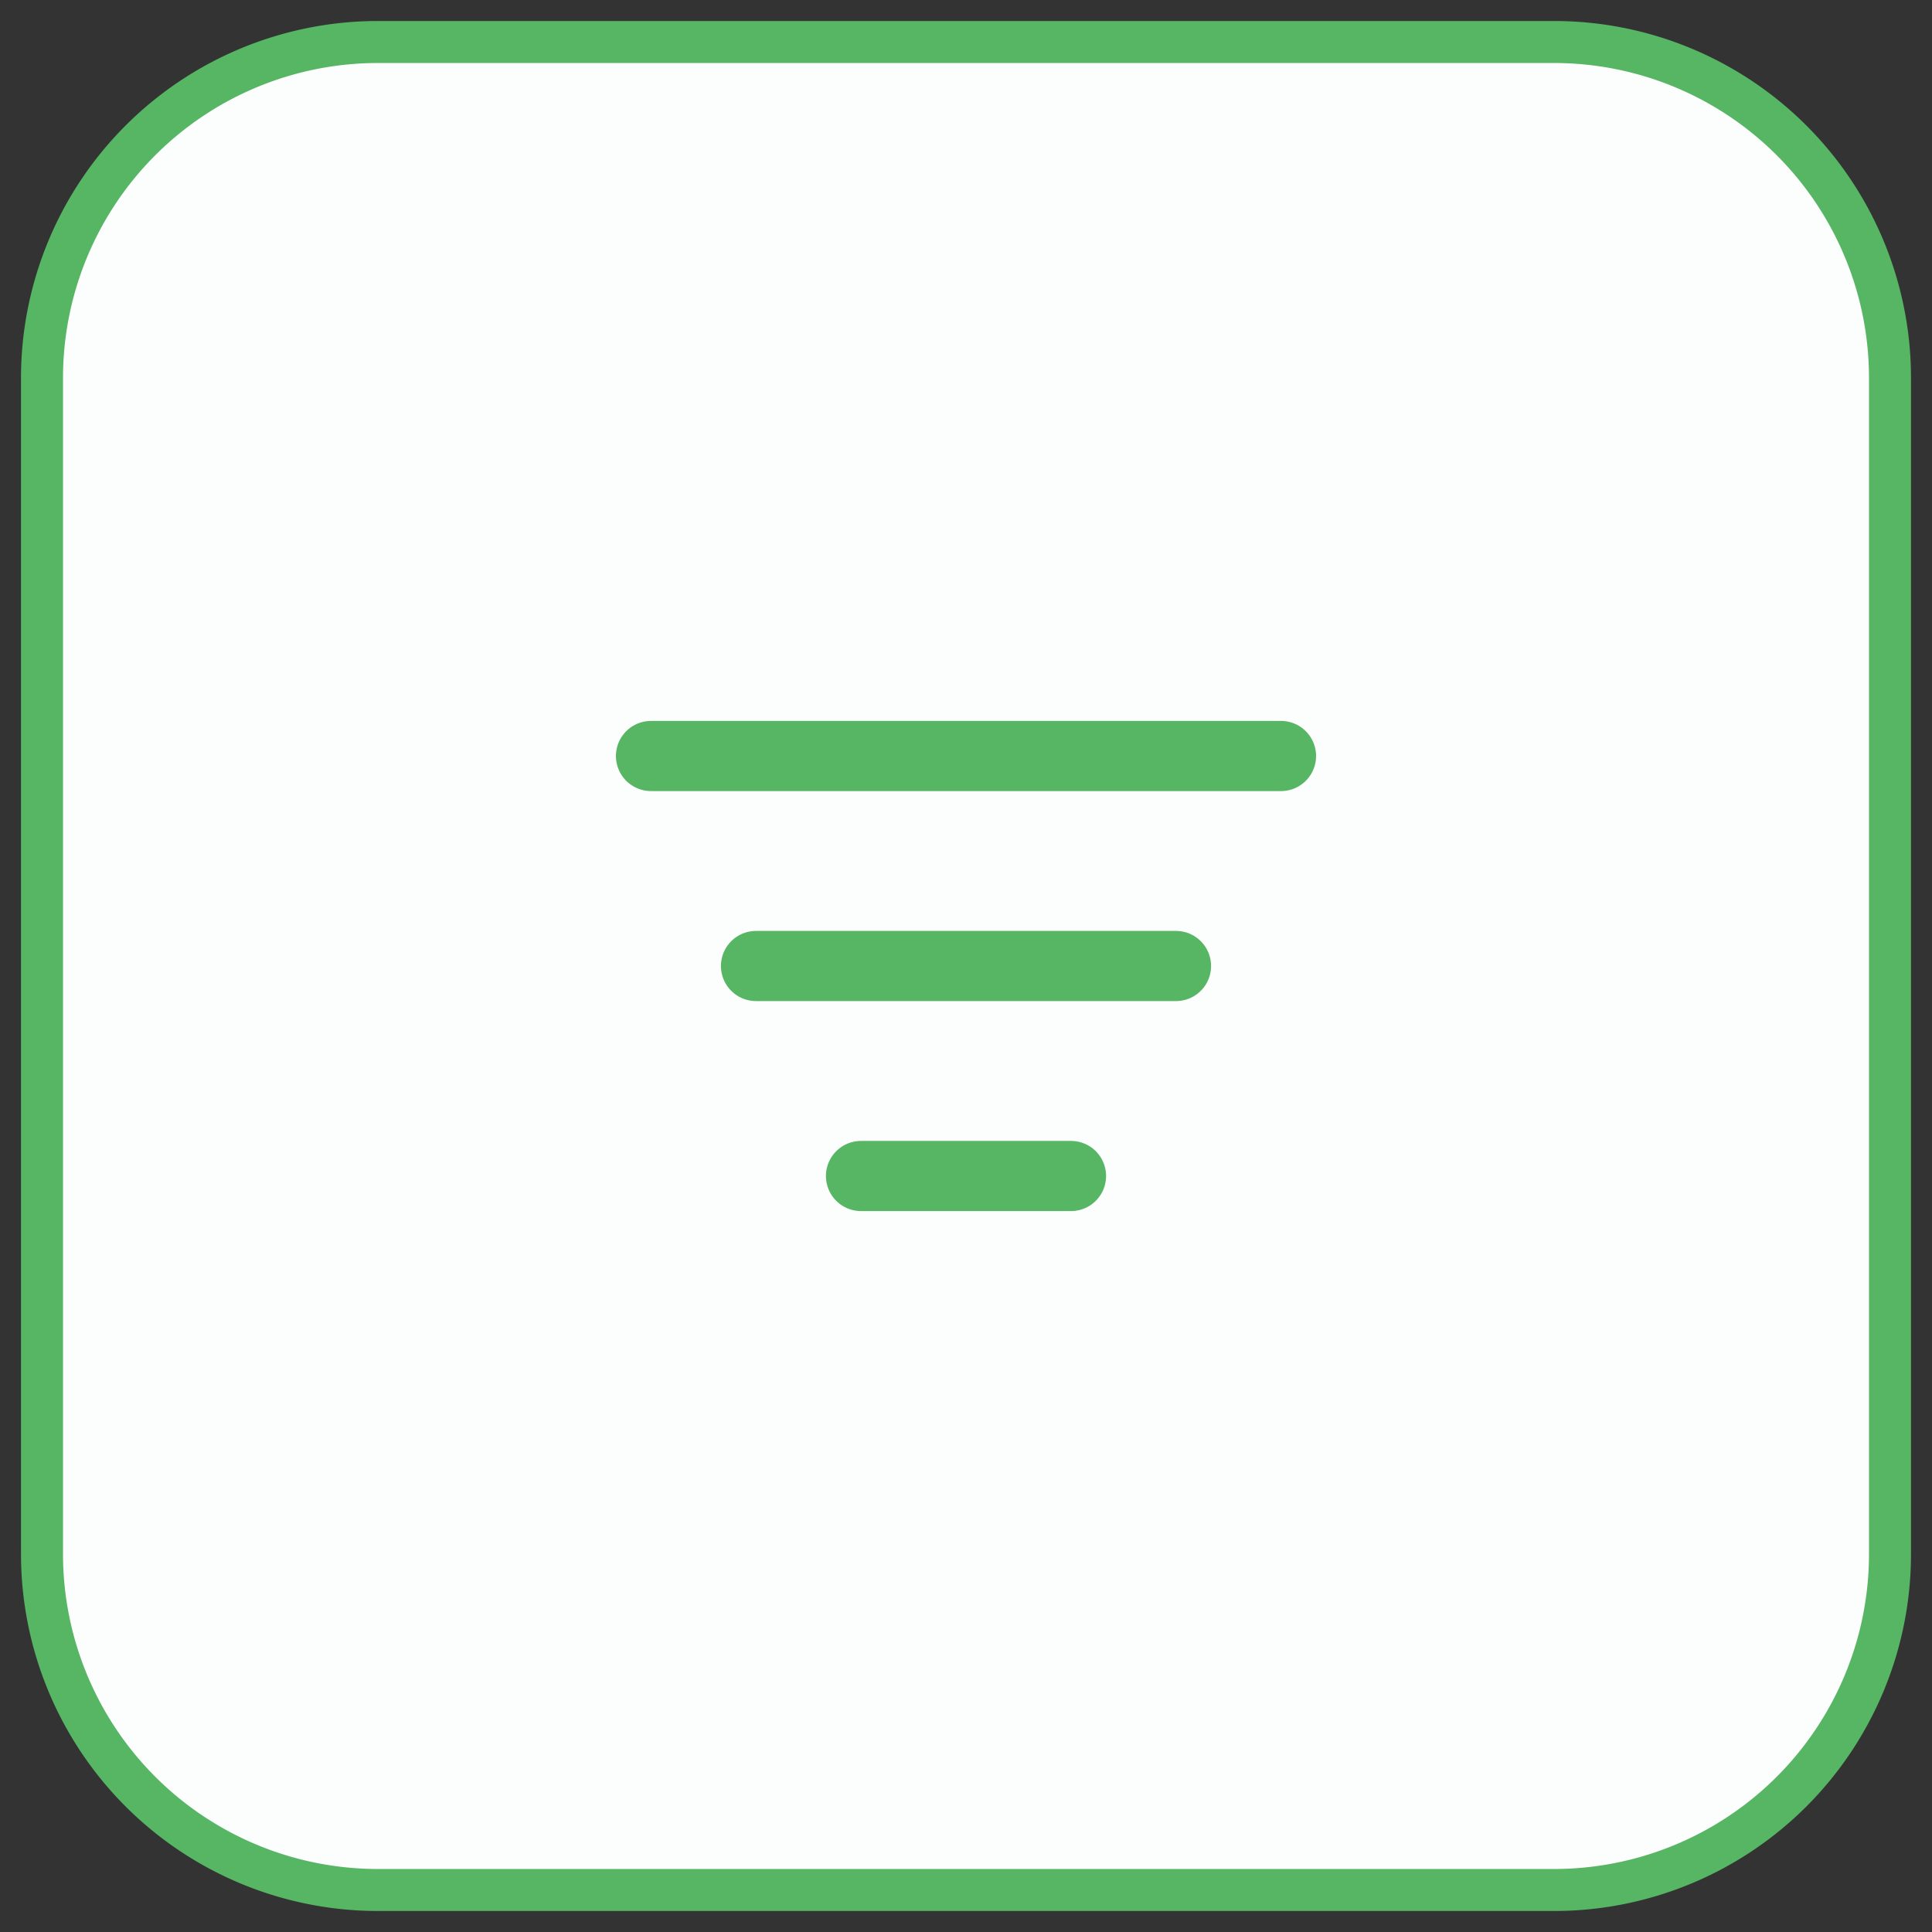 <svg width="46" height="46" viewBox="0 0 46 46" fill="none" xmlns="http://www.w3.org/2000/svg">
    <rect x="0" y="0" width="46" height="46" fill="#333333" stroke="none"/>
    <path d="M1 9a8 8 0 0 1 8-8h28a8 8 0 0 1 8 8v28a8 8 0 0 1-8 8H9a8 8 0 0 1-8-8V9z" fill="#FCFDFD"/>
    <path d="M18 23h10m-12.5-5h15m-10 10h5" stroke="#56B663" stroke-width="1.67" stroke-linecap="round" stroke-linejoin="round"/>
    <path d="M9 1.5h28v-1H9v1zM44.5 9v28h1V9h-1zM37 44.5H9v1h28v-1zM1.5 37V9h-1v28h1zM9 44.5A7.5 7.5 0 0 1 1.5 37h-1A8.5 8.5 0 0 0 9 45.5v-1zM44.5 37a7.5 7.5 0 0 1-7.5 7.5v1a8.5 8.5 0 0 0 8.5-8.5h-1zM37 1.5A7.5 7.5 0 0 1 44.5 9h1A8.5 8.5 0 0 0 37 .5v1zM9 .5A8.5 8.5 0 0 0 .5 9h1A7.5 7.5 0 0 1 9 1.5v-1z" fill="#56B663"/>
</svg>
